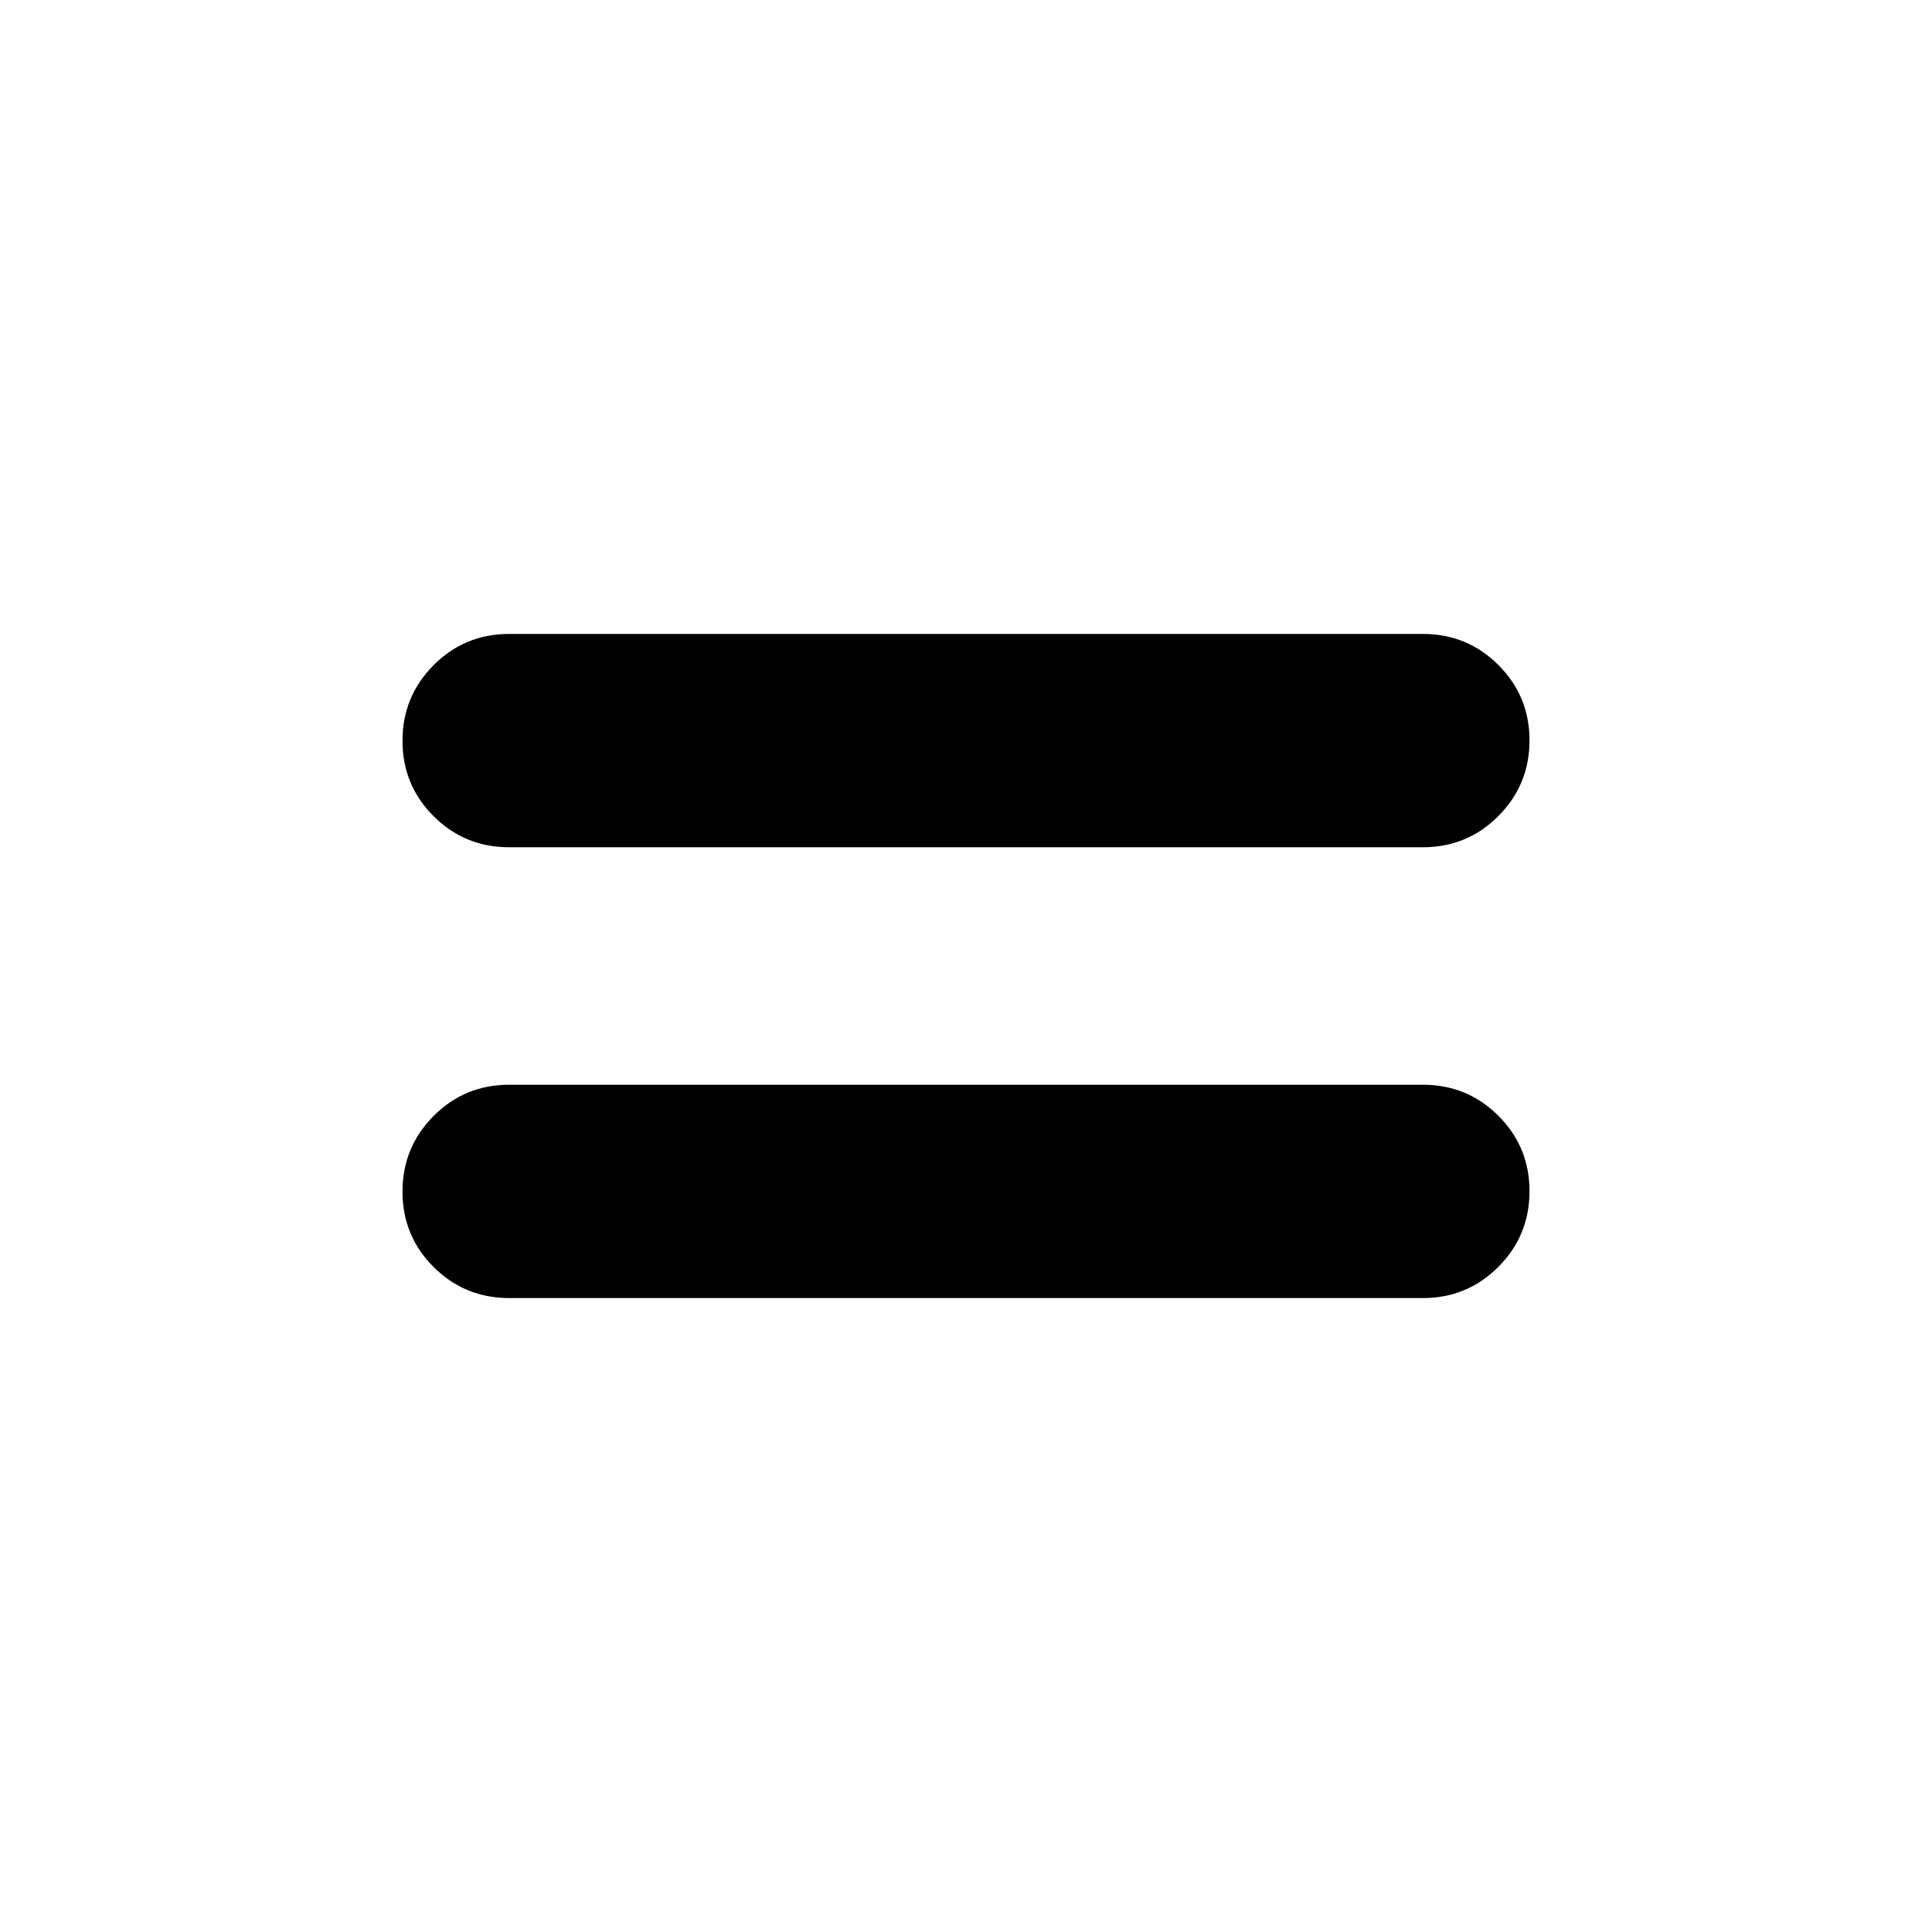 <svg xmlns="http://www.w3.org/2000/svg" height="20" viewBox="0 -960 960 960" width="20"><path d="M253-315q-22.08 0-37.54-15.43T200-367.91q0-22.05 15.46-37.57T253-421h454q22.08 0 37.54 15.43T760-368.09q0 22.05-15.46 37.57T707-315H253Zm0-224q-22.08 0-37.54-15.43T200-591.91q0-22.05 15.46-37.57T253-645h454q22.08 0 37.54 15.43T760-592.09q0 22.05-15.46 37.57T707-539H253Z"/></svg>